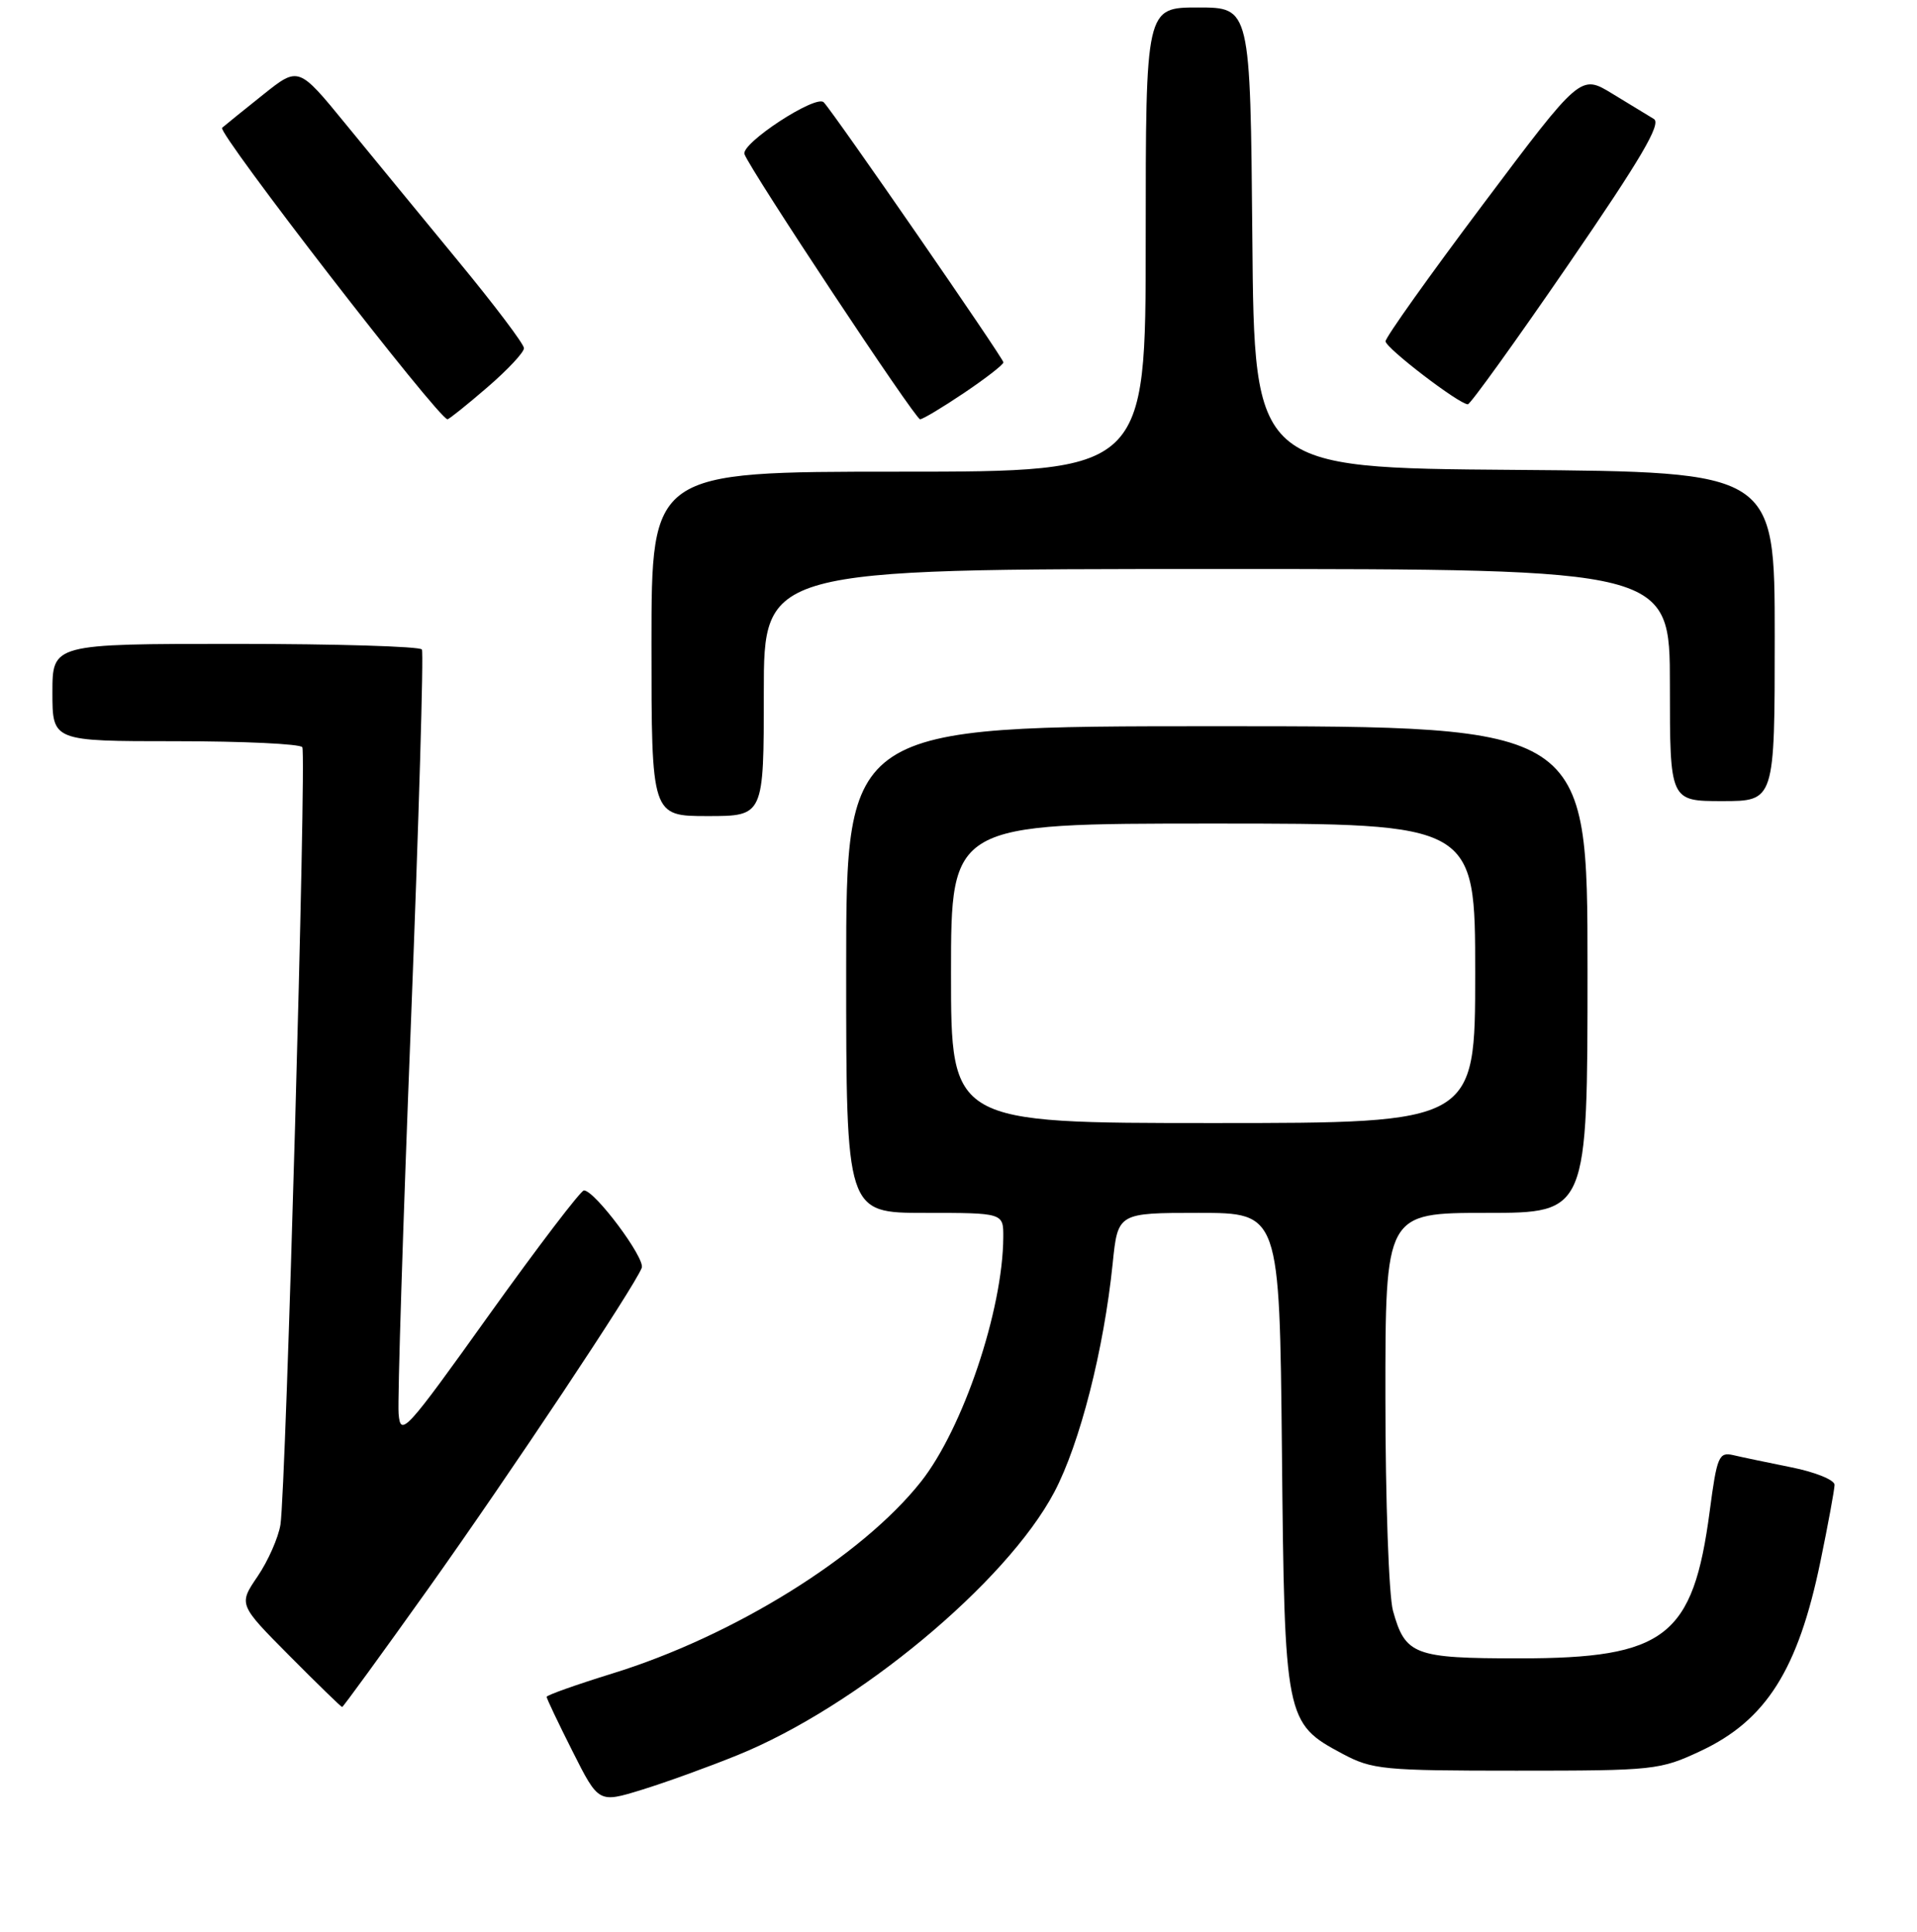 <?xml version="1.0" encoding="UTF-8" standalone="no"?>
<!DOCTYPE svg PUBLIC "-//W3C//DTD SVG 1.1//EN" "http://www.w3.org/Graphics/SVG/1.1/DTD/svg11.dtd" >
<svg xmlns="http://www.w3.org/2000/svg" xmlns:xlink="http://www.w3.org/1999/xlink" version="1.1" viewBox="0 0 256 258">
 <g >
 <path fill="currentColor"
d=" M 98.48 234.43 C 114.45 227.96 134.40 211.39 140.79 199.30 C 144.21 192.82 147.41 180.28 148.59 168.75 C 149.28 162.00 149.28 162.00 160.07 162.00 C 170.87 162.00 170.87 162.00 171.19 193.75 C 171.54 229.72 171.63 230.16 179.27 234.24 C 183.24 236.36 184.69 236.50 202.50 236.50 C 220.93 236.50 221.67 236.42 227.11 233.87 C 235.85 229.77 240.12 223.02 243.10 208.58 C 244.13 203.59 244.98 198.97 244.99 198.32 C 244.99 197.67 242.41 196.62 239.25 195.99 C 236.09 195.35 232.57 194.62 231.44 194.35 C 229.54 193.92 229.28 194.54 228.32 201.83 C 226.10 218.64 222.41 221.50 202.90 221.50 C 188.83 221.50 187.67 221.06 186.02 215.14 C 185.47 213.14 185.01 200.36 185.01 186.75 C 185.00 162.00 185.00 162.00 198.50 162.00 C 212.00 162.00 212.00 162.00 212.00 129.50 C 212.00 97.00 212.00 97.00 162.50 97.00 C 113.00 97.00 113.00 97.00 113.00 129.50 C 113.00 162.00 113.00 162.00 123.50 162.00 C 134.00 162.00 134.00 162.00 133.98 165.25 C 133.93 174.97 128.60 190.80 122.99 197.90 C 115.10 207.88 97.96 218.53 81.75 223.53 C 76.94 225.02 73.00 226.42 73.00 226.64 C 73.00 226.87 74.56 230.15 76.47 233.94 C 79.94 240.83 79.94 240.83 85.72 239.05 C 88.90 238.07 94.64 235.99 98.48 234.43 Z  M 57.15 212.25 C 68.07 196.91 84.72 171.89 85.70 169.34 C 86.19 168.06 79.43 159.00 77.98 159.00 C 77.56 159.00 71.87 166.46 65.35 175.57 C 54.12 191.28 53.49 191.97 53.23 188.82 C 53.08 187.00 53.82 163.45 54.88 136.50 C 55.93 109.55 56.59 87.16 56.34 86.75 C 56.09 86.34 44.88 86.00 31.44 86.00 C 7.00 86.00 7.00 86.00 7.00 92.50 C 7.00 99.00 7.00 99.00 23.44 99.00 C 32.48 99.00 40.10 99.36 40.37 99.80 C 40.95 100.73 38.19 199.03 37.45 203.65 C 37.17 205.38 35.80 208.49 34.40 210.55 C 31.85 214.30 31.85 214.30 38.65 221.15 C 42.39 224.92 45.56 228.00 45.69 228.00 C 45.82 228.00 50.98 220.91 57.15 212.25 Z  M 102.00 92.50 C 102.00 76.00 102.00 76.00 162.50 76.00 C 223.00 76.00 223.00 76.00 223.00 91.50 C 223.00 107.00 223.00 107.00 230.00 107.00 C 237.00 107.00 237.00 107.00 237.00 85.01 C 237.00 63.03 237.00 63.03 202.25 62.76 C 167.50 62.50 167.50 62.50 167.24 31.75 C 166.97 1.00 166.97 1.00 159.99 1.00 C 153.00 1.00 153.00 1.00 153.00 32.00 C 153.00 63.00 153.00 63.00 120.00 63.00 C 87.00 63.00 87.00 63.00 87.00 86.00 C 87.00 109.00 87.00 109.00 94.50 109.00 C 102.00 109.00 102.00 109.00 102.00 92.50 Z  M 65.06 51.75 C 67.78 49.41 69.99 47.05 69.97 46.50 C 69.96 45.95 66.02 40.73 61.22 34.91 C 56.42 29.08 49.66 20.84 46.18 16.59 C 39.87 8.87 39.87 8.87 35.18 12.61 C 32.61 14.66 30.12 16.67 29.66 17.07 C 28.96 17.66 58.59 56.00 59.76 56.00 C 59.96 56.00 62.35 54.09 65.06 51.75 Z  M 128.76 52.47 C 131.64 50.53 134.00 48.70 134.00 48.40 C 134.00 47.86 111.46 15.22 110.01 13.67 C 108.99 12.57 98.90 19.17 99.42 20.59 C 100.20 22.74 122.22 56.00 122.87 56.00 C 123.23 56.00 125.88 54.41 128.76 52.47 Z  M 209.43 35.35 C 219.14 21.20 221.90 16.51 220.86 15.89 C 220.11 15.44 217.60 13.91 215.29 12.50 C 211.07 9.93 211.07 9.93 198.04 27.30 C 190.87 36.85 185.01 45.08 185.03 45.59 C 185.06 46.50 194.86 54.00 196.02 54.00 C 196.35 54.00 202.39 45.61 209.43 35.35 Z  M 127.00 130.00 C 127.00 110.00 127.00 110.00 162.00 110.00 C 197.00 110.00 197.00 110.00 197.00 130.00 C 197.00 150.00 197.00 150.00 162.00 150.00 C 127.00 150.00 127.00 150.00 127.00 130.00 Z "/>
</g>
</svg>